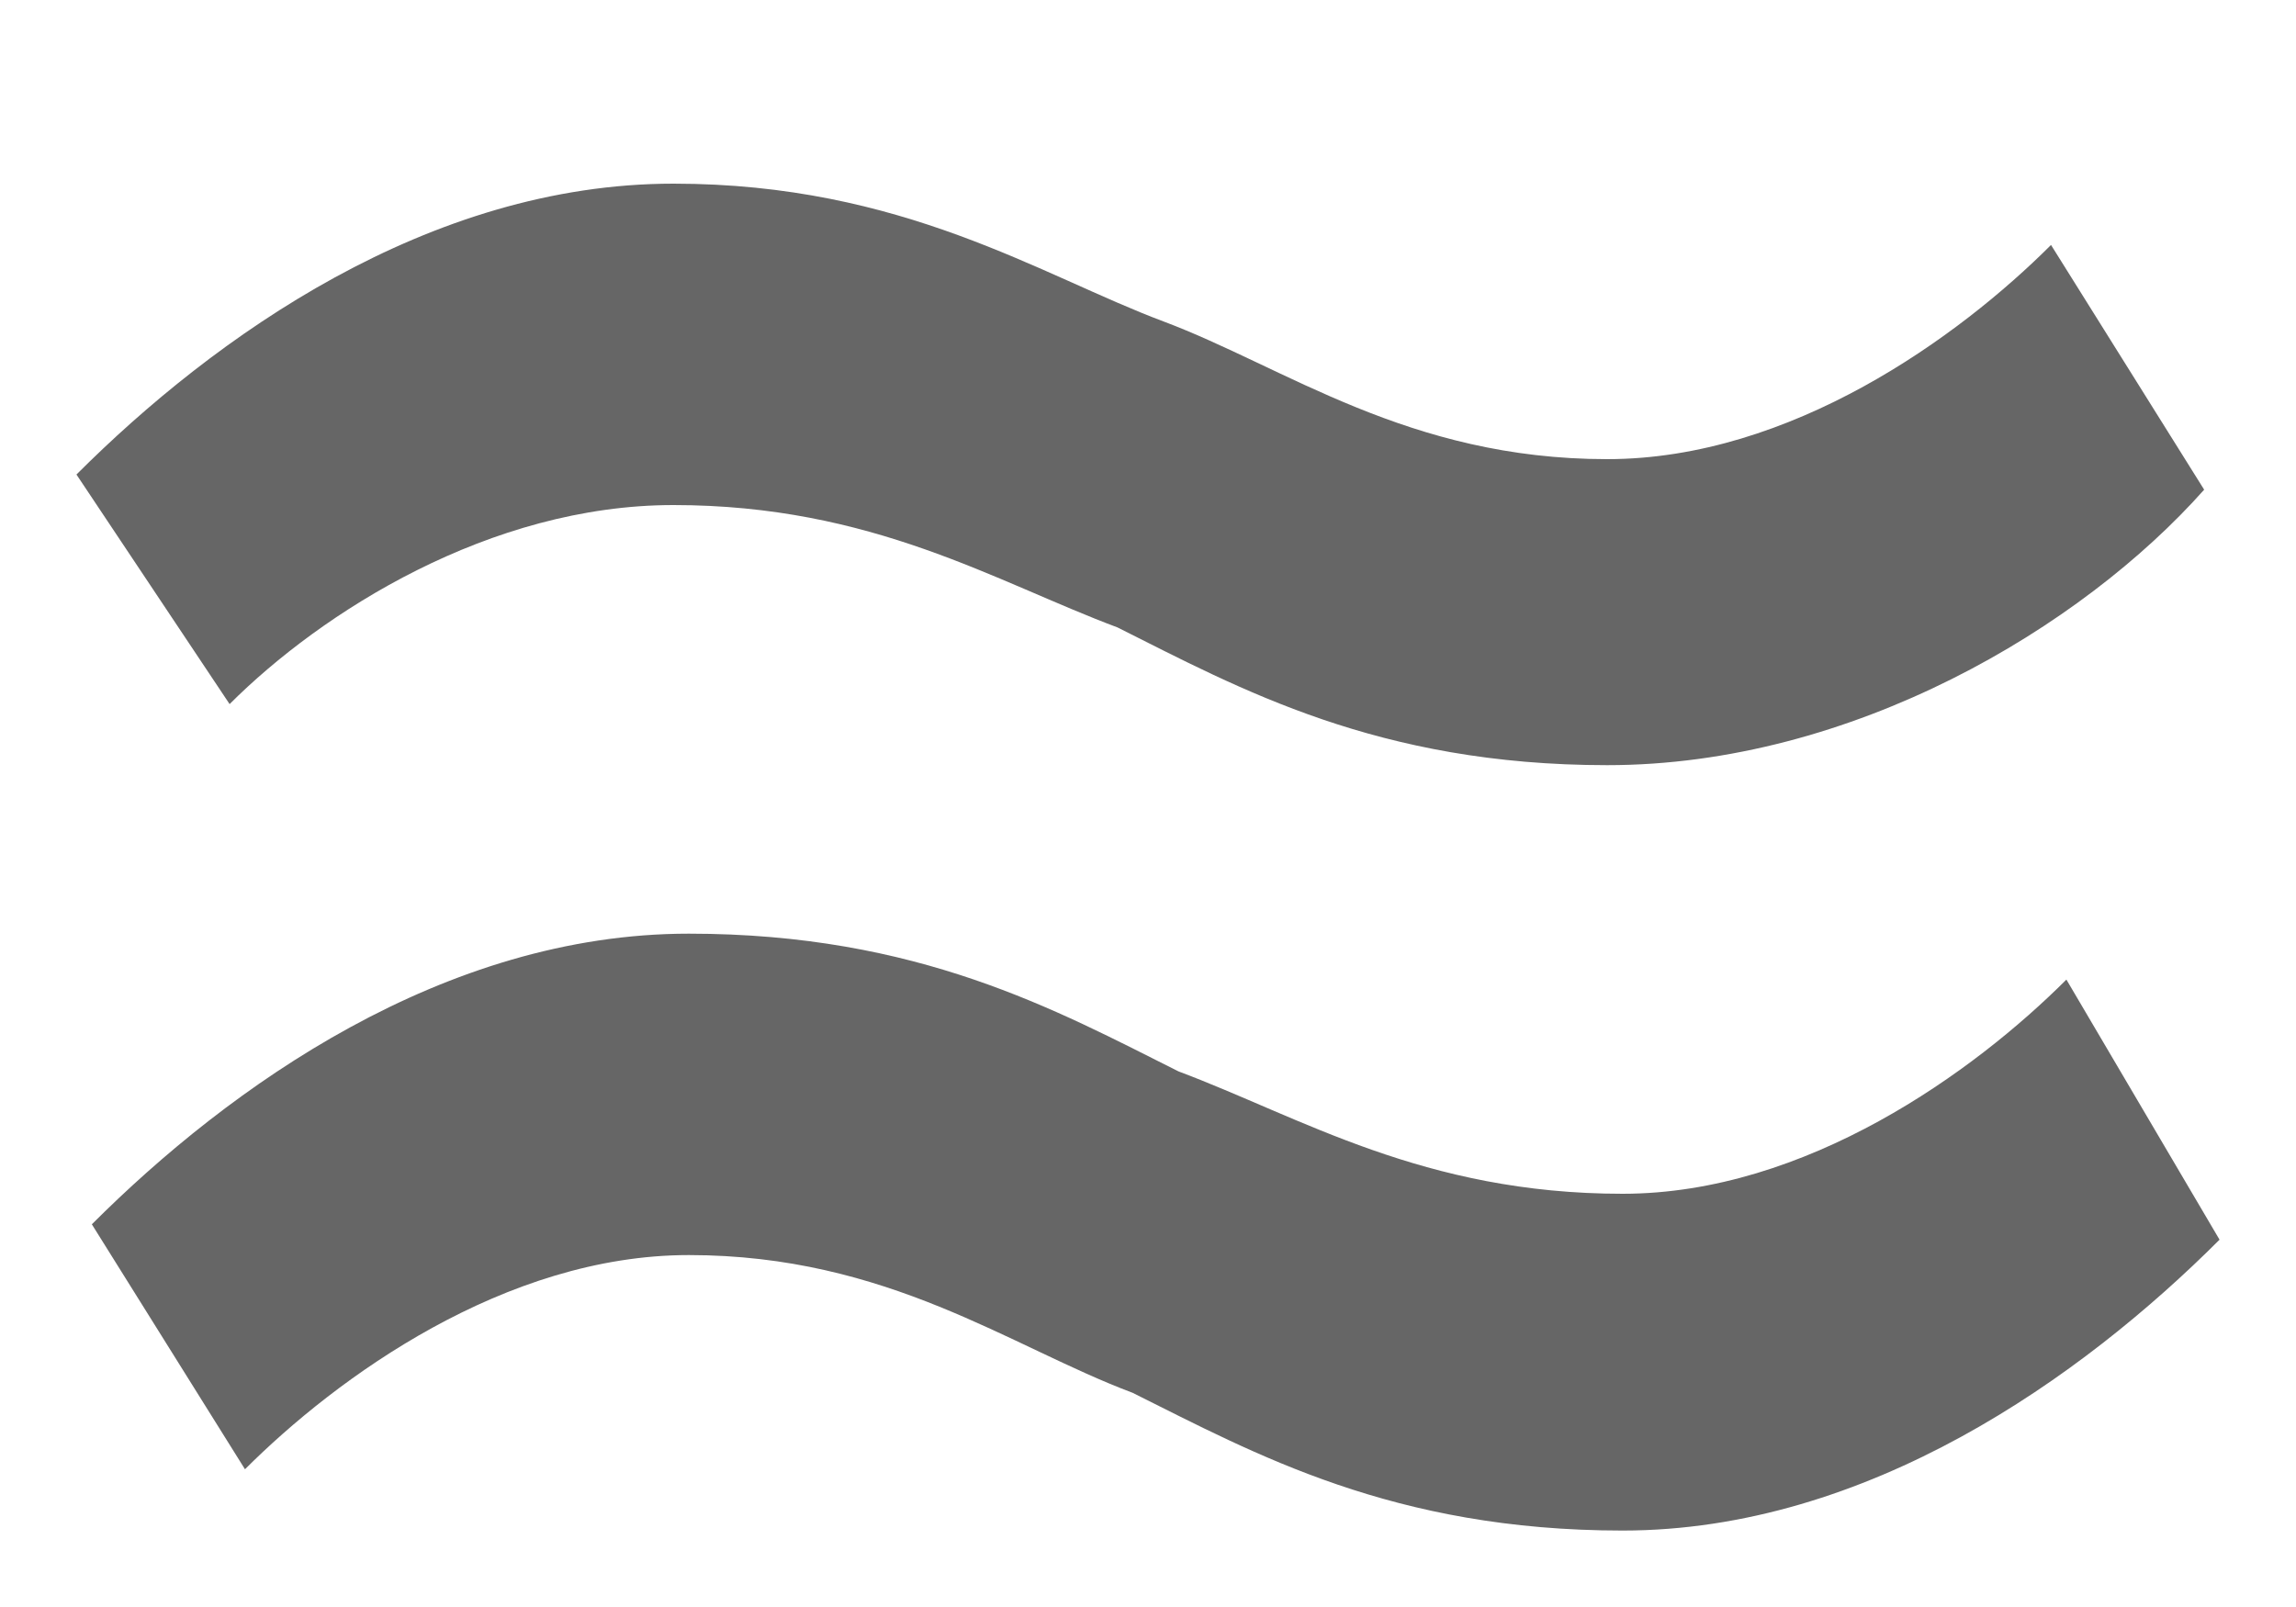 <svg width="10" height="7" viewBox="0 0 10 7" fill="none" xmlns="http://www.w3.org/2000/svg">
<path d="M9.6 2.133C9.067 2.733 8.067 3.333 7 3.333C6 3.333 5.4 3 4.867 2.733C4.333 2.533 3.8 2.2 2.933 2.2C2.133 2.2 1.4 2.667 1 3.067L0.333 2.067C0.933 1.467 1.867 0.8 2.933 0.8C3.933 0.8 4.533 1.2 5.067 1.4C5.6 1.6 6.133 2 7 2C7.8 2 8.533 1.467 8.933 1.067L9.6 2.133ZM9.667 5.4C9.067 6 8.133 6.667 7.067 6.667C6.067 6.667 5.467 6.333 4.933 6.067C4.4 5.867 3.867 5.467 3 5.467C2.2 5.467 1.467 6 1.067 6.4L0.4 5.333C1 4.733 1.933 4.067 3 4.067C4 4.067 4.6 4.4 5.133 4.667C5.667 4.867 6.2 5.2 7.067 5.2C7.867 5.2 8.6 4.667 9 4.267L9.667 5.4Z" fill="#666666"/>
</svg>
